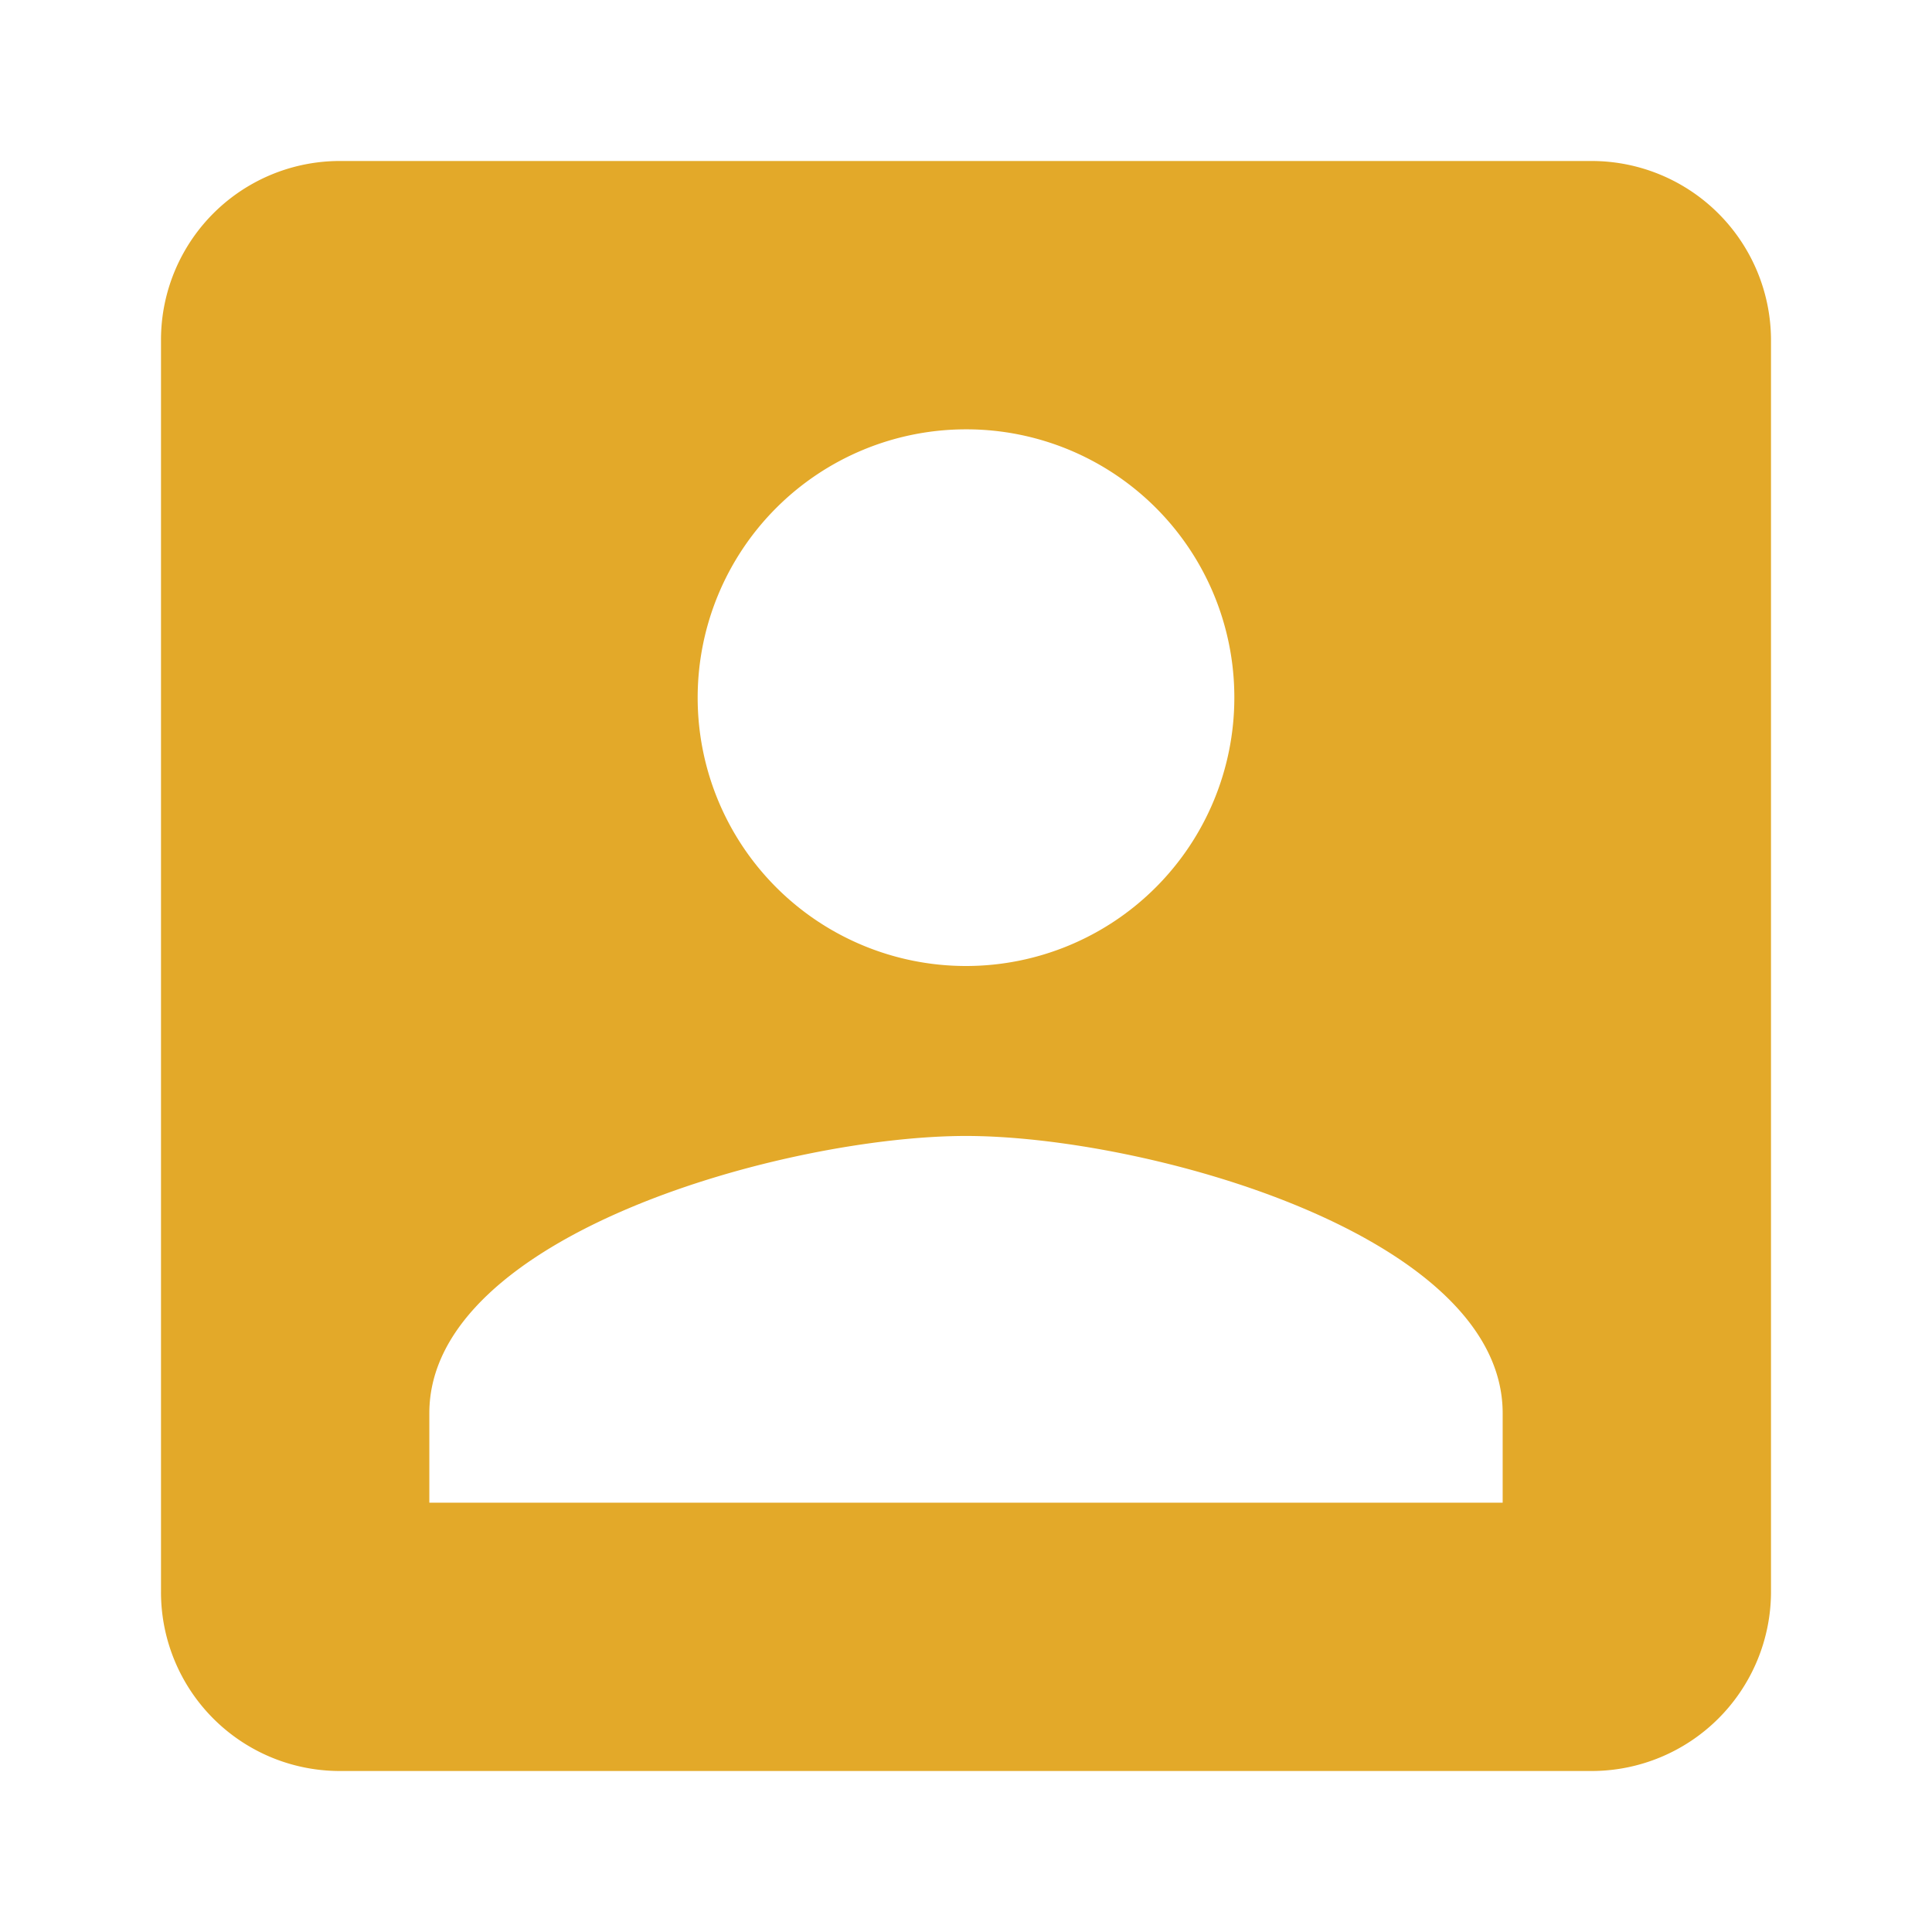<svg xmlns="http://www.w3.org/2000/svg" width="36" height="36" viewBox="0 0 36 36"><defs><style>.a{fill:none;}.b{fill:#e3a929;}</style></defs><path class="a" d="M0,0H36V36H0Z"/><path class="b" d="M3,6.333V29.667A3.332,3.332,0,0,0,6.333,33H29.667A3.343,3.343,0,0,0,33,29.667V6.333A3.343,3.343,0,0,0,29.667,3H6.333A3.332,3.332,0,0,0,3,6.333ZM23,13a5,5,0,1,1-5-5A4.993,4.993,0,0,1,23,13ZM8,26.333C8,23,14.667,21.167,18,21.167S28,23,28,26.333V28H8Z"/></svg>